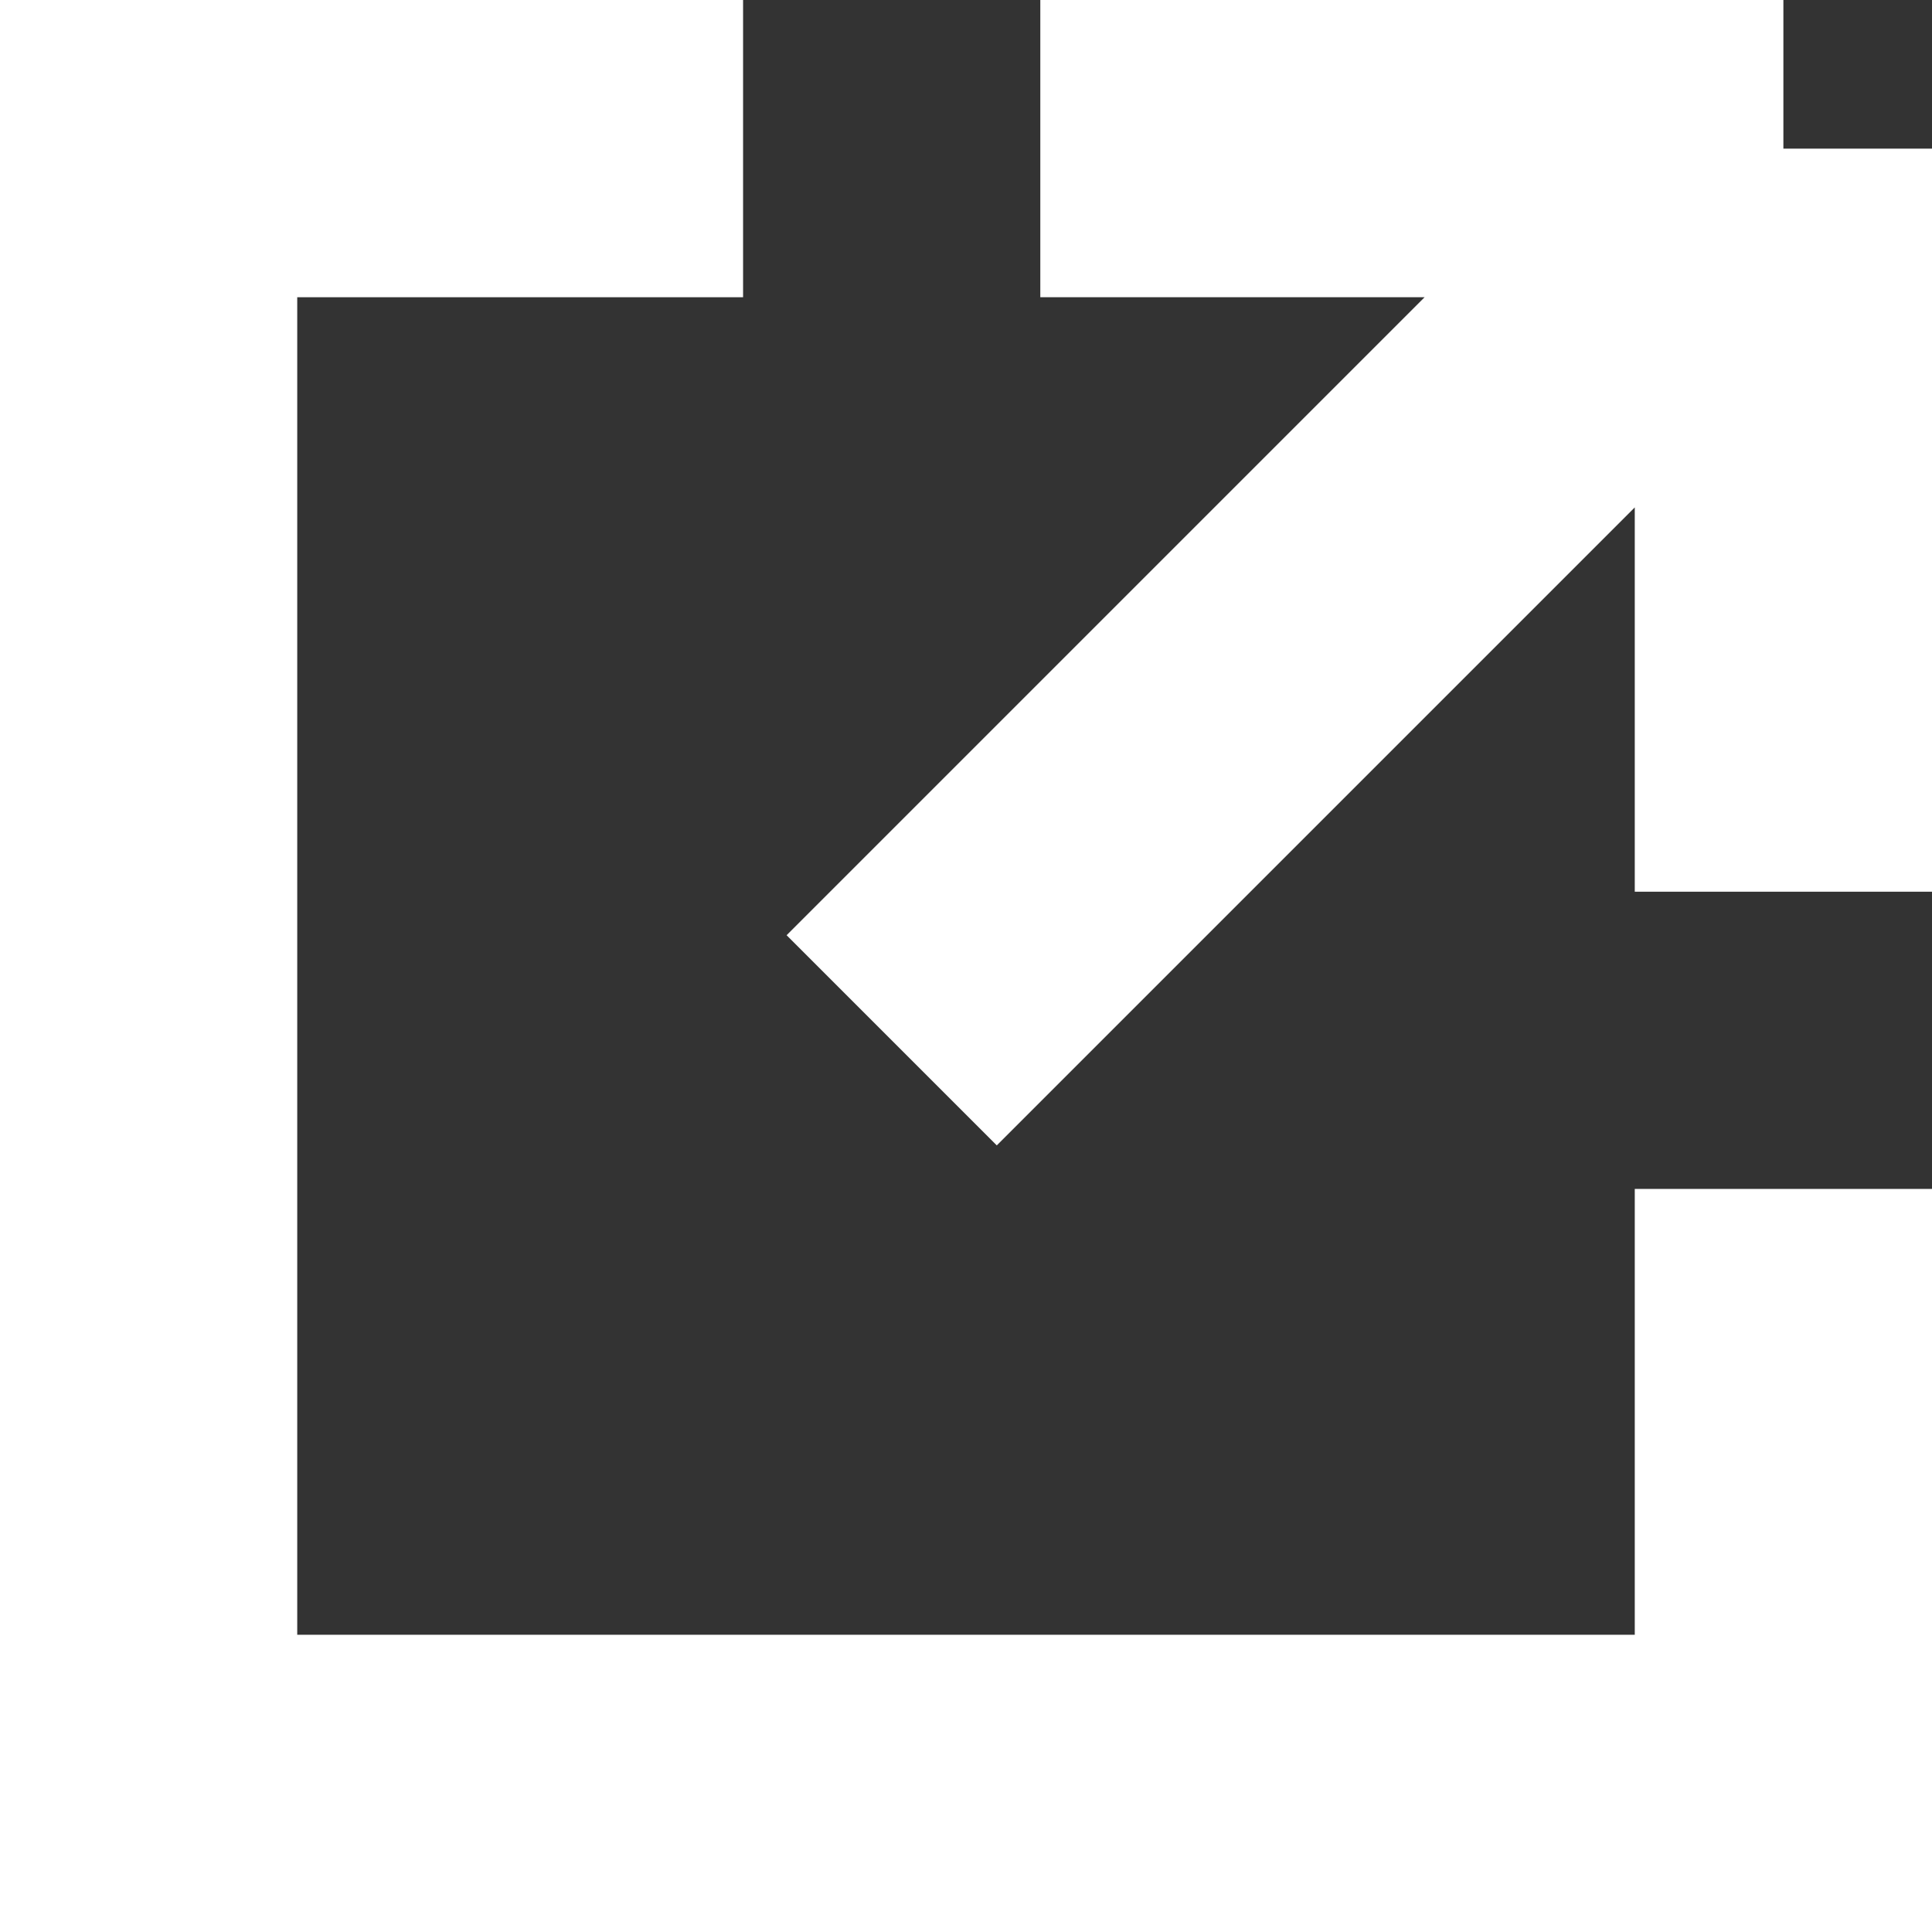 <svg width="13" height="13" viewBox="0 0 13 13" fill="none" xmlns="http://www.w3.org/2000/svg">
    <rect x="0" y="0" width="13" height="13" fill="#333333" stroke="none"/>
    <g clip-path="url(#clip0_96_11)">
        <path d="M5 1H1V12H12V8" stroke="white" stroke-width="2"/>
        <path d="M7 1H12M12 1V6M12 1L6 7" stroke="white" stroke-width="2"/>
    </g>
    <defs>
        <clipPath id="clip0_96_11">
            <rect width="13" height="13" fill="white"/>
        </clipPath>
    </defs>
</svg>